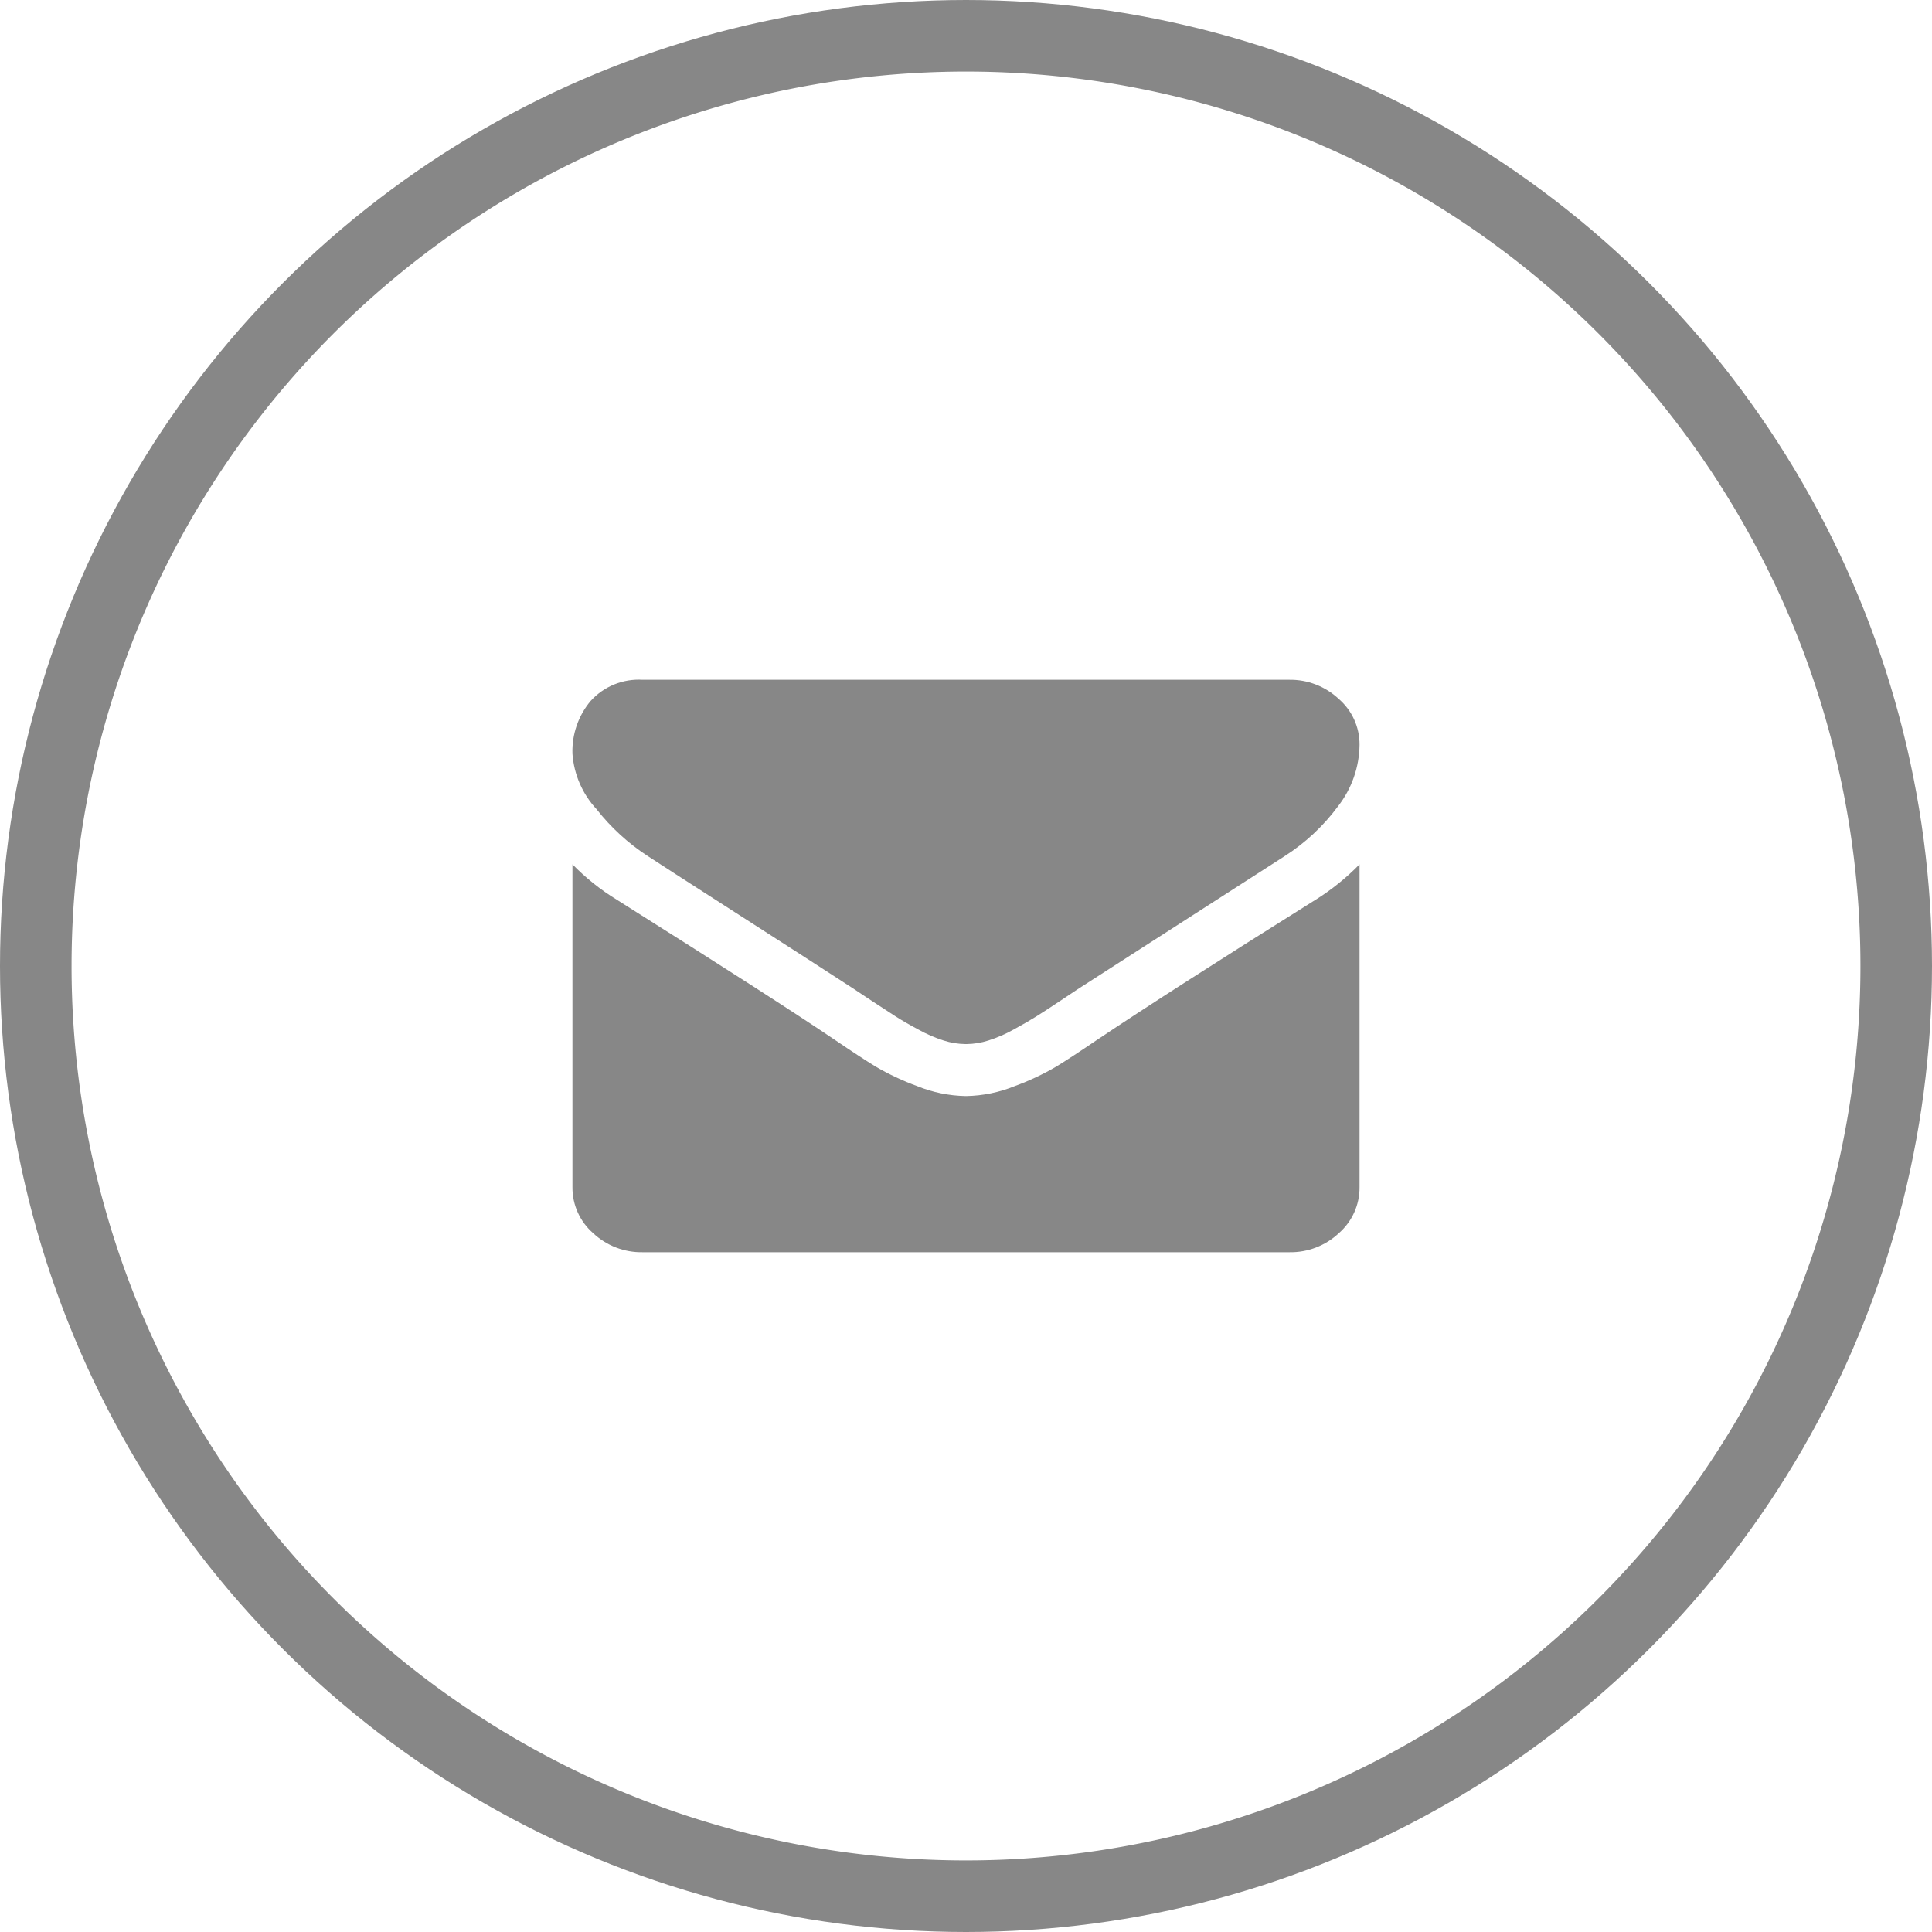 <svg xmlns="http://www.w3.org/2000/svg" xmlns:xlink="http://www.w3.org/1999/xlink" width="54" height="54" viewBox="0 0 54 54">
  <defs>
    <clipPath id="clip-path">
      <path id="Path_24" data-name="Path 24" d="M27,10A27,27,0,0,0,54-17,27,27,0,0,0,27-44,27,27,0,0,0,0-17,27,27,0,0,0,27,10Z" transform="translate(0 44)" fill="none" clip-rule="evenodd"/>
    </clipPath>
    <clipPath id="clip-path-2">
      <path id="Path_23" data-name="Path 23" d="M-180,345.455H536.727V-224H-180Z" transform="translate(180 224)" fill="none"/>
    </clipPath>
    <clipPath id="clip-path-3">
      <path id="Path_27" data-name="Path 27" d="M13.112-25.068a5.9,5.9,0,0,1-1.436-1.312A2.546,2.546,0,0,1,11-27.932a2.183,2.183,0,0,1,.509-1.477A1.816,1.816,0,0,1,12.964-30H31.036a1.977,1.977,0,0,1,1.381.534A1.681,1.681,0,0,1,33-28.182a2.852,2.852,0,0,1-.6,1.716,5.633,5.633,0,0,1-1.5,1.4l-5.745,3.693q-.123.08-.522.347t-.663.432q-.264.165-.638.369a3.86,3.86,0,0,1-.706.307,2.088,2.088,0,0,1-.614.1h-.025a2.088,2.088,0,0,1-.614-.1,3.854,3.854,0,0,1-.706-.307q-.375-.2-.638-.369t-.663-.432q-.4-.267-.522-.347-1.117-.727-3.217-2.074T13.112-25.068Zm18.661,1.216A6.65,6.65,0,0,0,33-24.841v9.023a1.688,1.688,0,0,1-.577,1.284A1.97,1.97,0,0,1,31.036-14H12.964a1.97,1.97,0,0,1-1.387-.534A1.688,1.688,0,0,1,11-15.818v-9.023a6.4,6.4,0,0,0,1.24.989q4.444,2.8,6.1,3.92.7.477,1.136.744a7.241,7.241,0,0,0,1.16.545,3.779,3.779,0,0,0,1.35.278h.025a3.778,3.778,0,0,0,1.35-.278,7.234,7.234,0,0,0,1.16-.545q.436-.267,1.136-.744Q27.745-21.33,31.772-23.852Z" transform="translate(-11 30)" fill="none" clip-rule="evenodd"/>
    </clipPath>
    <clipPath id="clip-path-4">
      <path id="Path_26" data-name="Path 26" d="M-180,240H404V-224H-180Z" transform="translate(180 224)" fill="none"/>
    </clipPath>
  </defs>
  <g id="Group_36" data-name="Group 36" transform="translate(0 44)">
    <g id="Group_33" data-name="Group 33" transform="translate(0 -44)" clip-path="url(#clip-path)">
      <g id="Group_32" data-name="Group 32" transform="translate(-220.909 -220.909)" clip-path="url(#clip-path-2)">
        <g id="Group_31" data-name="Group 31" transform="translate(220.909 220.909)">
          <path id="Path_22" data-name="Path 22" d="M27,54A27,27,0,1,0,0,27,27,27,0,0,0,27,54Z" fill="none" stroke="#878787" stroke-width="4"/>
        </g>
      </g>
    </g>
    <g id="Group_35" data-name="Group 35" transform="translate(16 -25)" clip-path="url(#clip-path-3)">
      <g id="Group_34" data-name="Group 34" transform="translate(-191 -194)" clip-path="url(#clip-path-4)">
        <path id="Path_25" data-name="Path 25" d="M6-9H38V-35H6Z" transform="translate(180 224)" fill="#878787"/>
      </g>
    </g>
  </g>
</svg>
